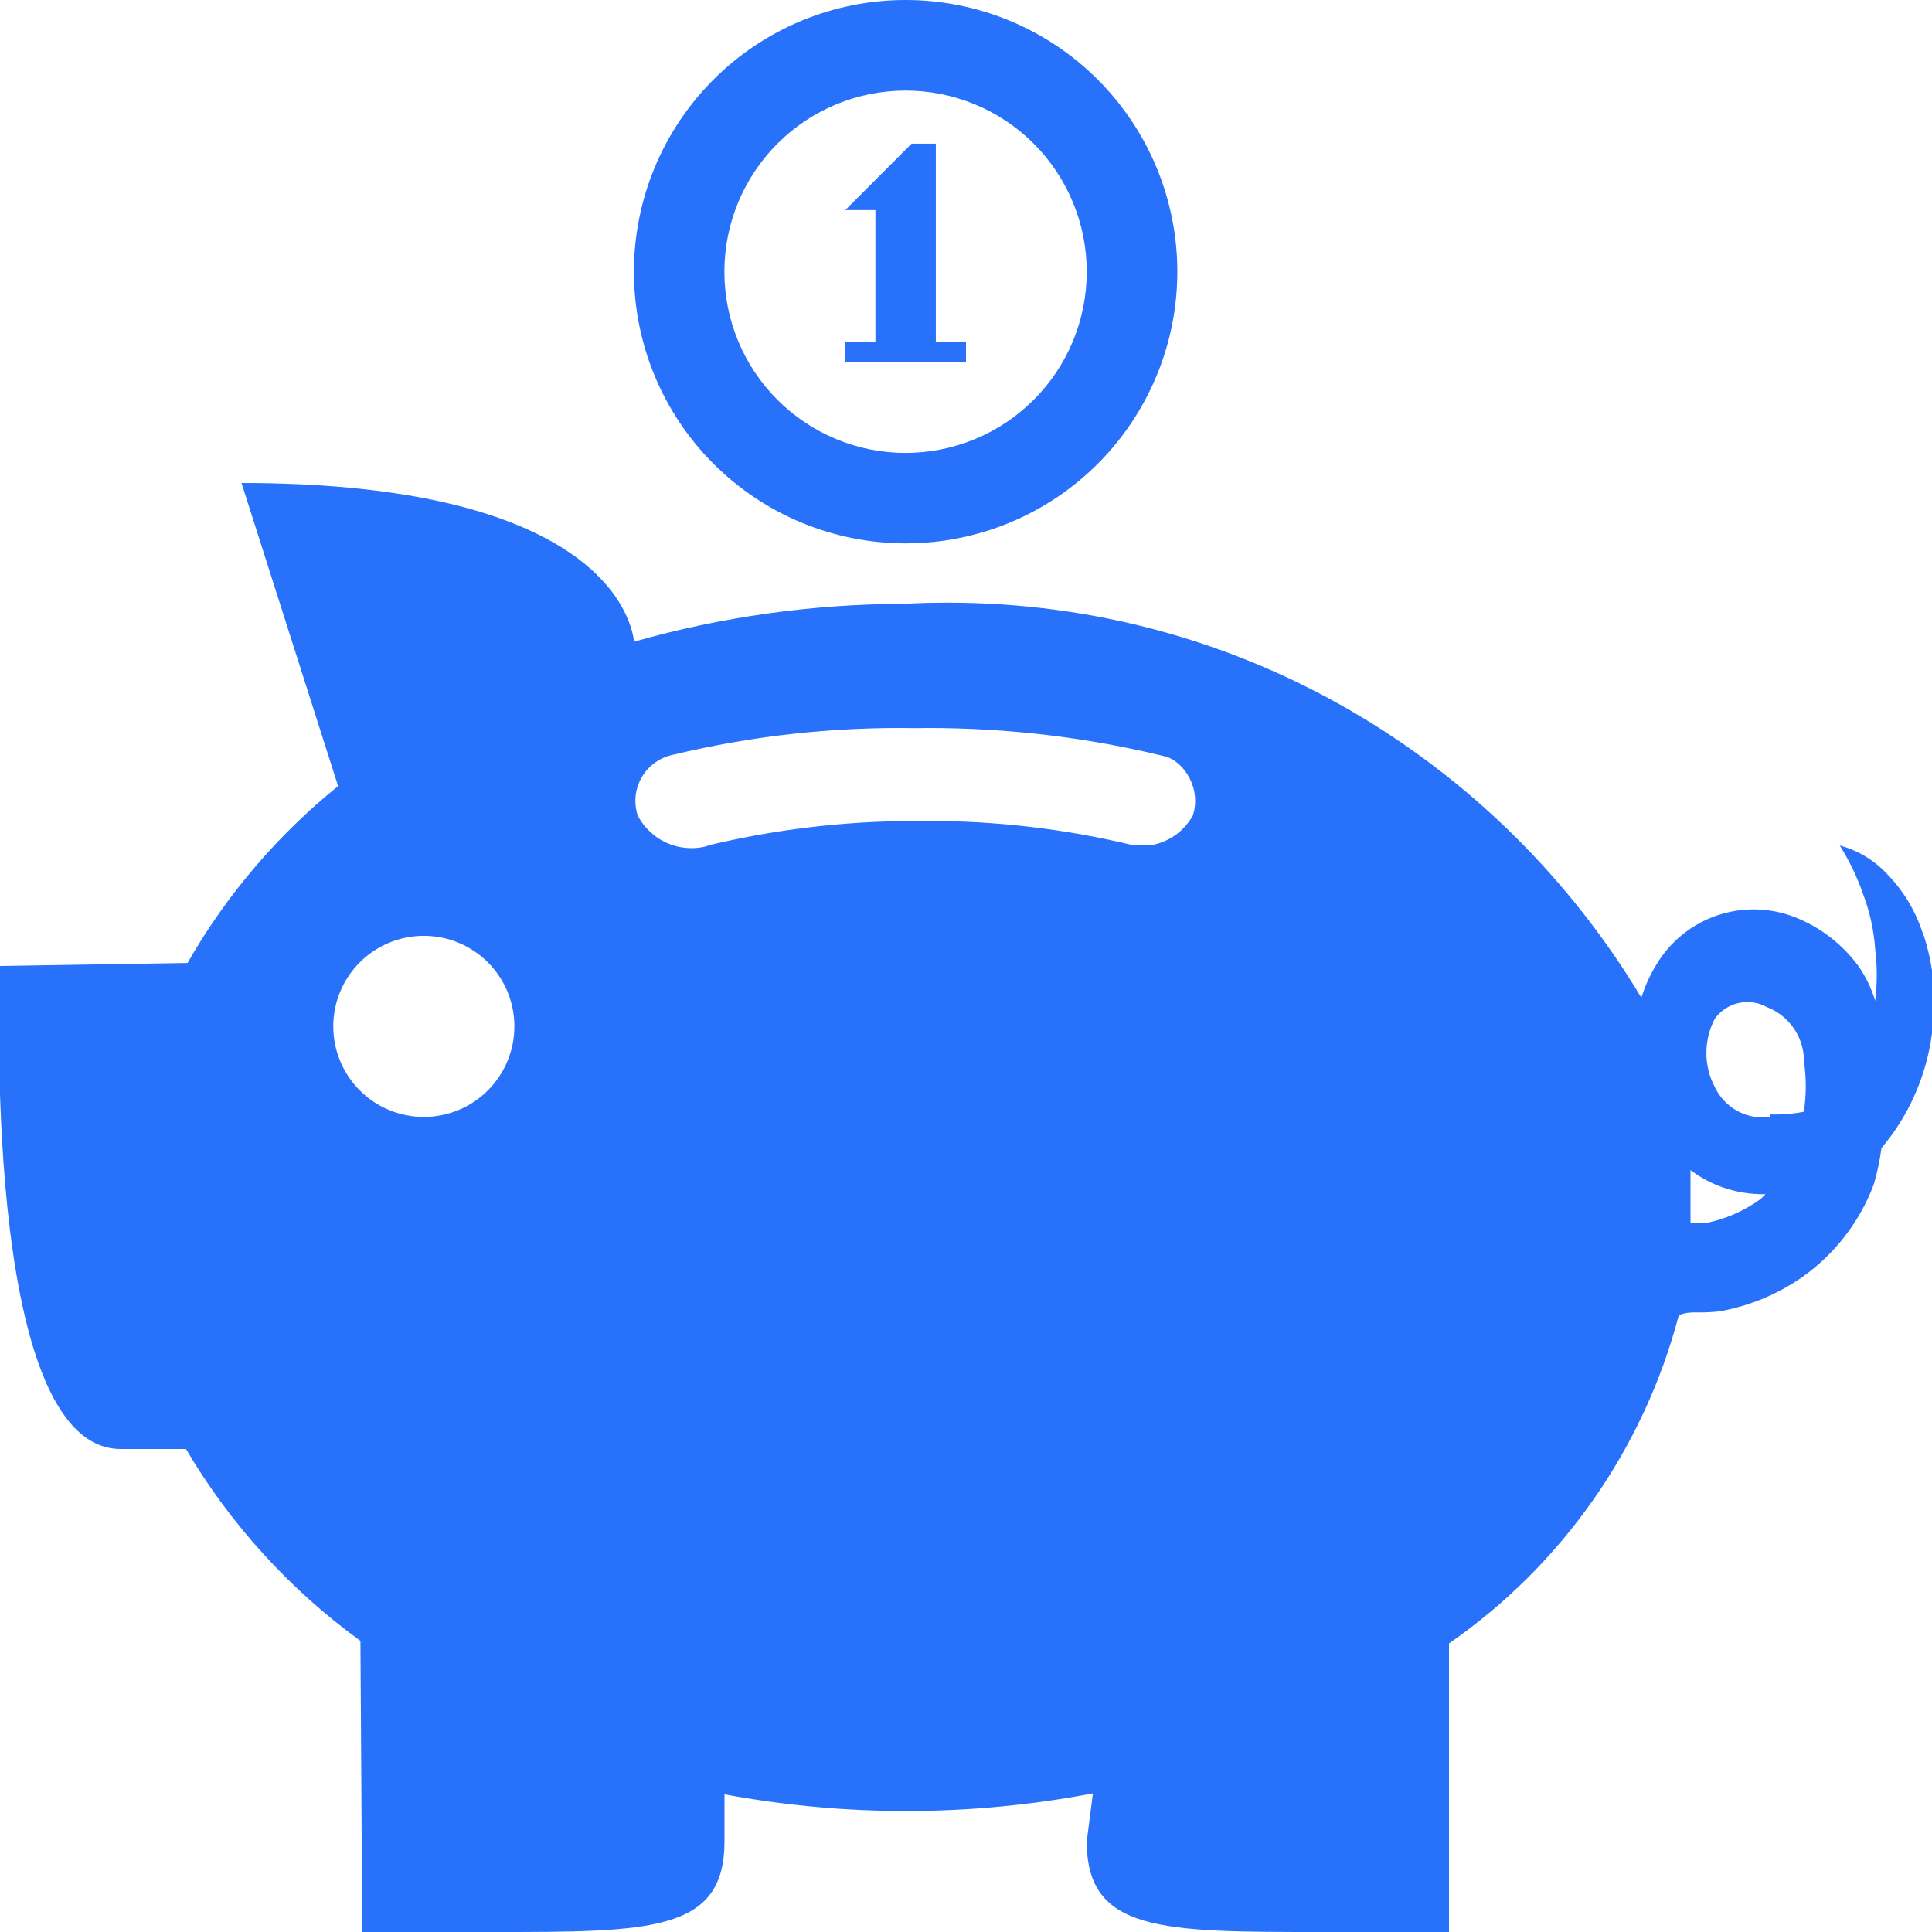 <svg width="68" height="68" viewBox="0 0 68 68" fill="none" xmlns="http://www.w3.org/2000/svg">
<g clip-path="url(#clip0)">
<path d="M67.703 32.938C67.457 32.123 67.02 31.38 66.427 30.77C65.975 30.282 65.395 29.932 64.753 29.759C65.067 30.256 65.352 30.829 65.565 31.442C65.803 32.066 65.956 32.733 66.002 33.426C66.074 34.025 66.074 34.63 66.002 35.228C65.87 34.785 65.666 34.365 65.399 33.987C64.873 33.276 64.169 32.715 63.359 32.359C62.461 31.955 61.446 31.898 60.508 32.197C59.571 32.497 58.777 33.133 58.28 33.983C58.068 34.331 57.898 34.71 57.77 35.114C52.747 26.75 43.707 21.212 33.371 21.212C32.844 21.212 32.321 21.224 31.803 21.254C28.596 21.26 25.405 21.708 22.321 22.584C22.058 20.74 19.635 17 8.5 17L11.9 27.668C9.762 29.396 7.965 31.507 6.6 33.894L9.2946e-06 34C9.2946e-06 34 -0.722 51 4.25 51H6.545C8.107 53.648 10.198 55.947 12.686 57.753L12.75 68H17.34C22.907 68 25.5 68 25.5 64.812V63.155C29.787 63.949 34.184 63.938 38.467 63.121L38.25 64.812C38.25 68 40.885 68 46.495 68H51V57.843C54.985 55.08 57.853 50.985 59.088 46.295C59.33 46.181 59.572 46.193 59.819 46.193C60.065 46.193 60.307 46.181 60.55 46.151C61.617 45.955 62.59 45.539 63.435 44.948C64.579 44.139 65.453 43.007 65.947 41.697C66.066 41.301 66.156 40.885 66.215 40.456L66.219 40.413C67.159 39.3 67.8 37.906 68 36.371C68.174 35.199 68.069 34.002 67.694 32.878L67.703 32.938ZM14.918 32.938C15.763 32.938 16.574 33.273 17.171 33.871C17.769 34.469 18.105 35.28 18.105 36.125C18.105 36.97 17.769 37.781 17.171 38.379C16.574 38.977 15.763 39.312 14.918 39.312C14.072 39.312 13.261 38.977 12.664 38.379C12.066 37.781 11.73 36.97 11.73 36.125C11.73 35.28 12.066 34.469 12.664 33.871C13.261 33.273 14.072 32.938 14.918 32.938ZM24.99 29.75C24.51 29.904 23.991 29.883 23.525 29.691C23.059 29.499 22.676 29.148 22.444 28.7C22.372 28.477 22.348 28.241 22.373 28.008C22.399 27.775 22.474 27.55 22.593 27.348C22.711 27.146 22.872 26.972 23.063 26.836C23.254 26.701 23.472 26.608 23.702 26.562C26.498 25.892 29.366 25.578 32.24 25.628L32.67 25.623C35.526 25.623 38.297 25.963 40.953 26.609C41.489 26.711 42.066 27.383 42.066 28.19C42.066 28.362 42.039 28.533 41.986 28.696C41.837 28.972 41.627 29.209 41.372 29.391C41.117 29.573 40.824 29.695 40.515 29.746H39.865C37.491 29.174 35.057 28.889 32.614 28.896H32.236C29.665 28.896 27.166 29.206 24.773 29.793L24.99 29.75ZM61.965 42.203C61.392 42.62 60.735 42.908 60.04 43.048L59.5 43.053V42.5V41.182C60.201 41.714 61.09 42.032 62.05 42.032H62.139L61.965 42.203ZM62.305 39.312C61.91 39.368 61.508 39.295 61.157 39.106C60.806 38.916 60.525 38.619 60.354 38.258C60.16 37.887 60.058 37.474 60.059 37.055C60.06 36.636 60.162 36.223 60.358 35.853C60.561 35.573 60.858 35.377 61.195 35.302C61.532 35.227 61.884 35.278 62.186 35.445C62.571 35.593 62.902 35.854 63.136 36.194C63.37 36.534 63.495 36.937 63.495 37.349V37.353C63.579 37.943 63.578 38.541 63.491 39.13C63.096 39.206 62.694 39.237 62.292 39.223L62.305 39.312Z" fill="#2871FA"/>
<path d="M34 12.75H29.75V12.027H30.812V7.395H29.75L32.087 5.057H32.938V12.027H34V12.75Z" fill="#2871FA"/>
<path d="M31.875 3.188C32.712 3.188 33.542 3.353 34.315 3.674C35.089 3.994 35.792 4.464 36.384 5.057C36.976 5.649 37.445 6.352 37.765 7.126C38.086 7.9 38.25 8.729 38.25 9.567C38.25 10.404 38.084 11.233 37.764 12.007C37.443 12.781 36.973 13.483 36.381 14.075C35.788 14.667 35.085 15.137 34.311 15.457C33.538 15.777 32.708 15.942 31.871 15.942C30.179 15.941 28.558 15.269 27.362 14.072C26.166 12.876 25.495 11.254 25.496 9.562C25.496 7.871 26.169 6.249 27.365 5.054C28.561 3.858 30.184 3.187 31.875 3.188ZM31.875 0C29.339 0 26.907 1.007 25.113 2.801C23.32 4.594 22.312 7.026 22.312 9.562C22.312 12.099 23.32 14.531 25.113 16.324C26.907 18.117 29.339 19.125 31.875 19.125C34.411 19.125 36.843 18.117 38.637 16.324C40.43 14.531 41.438 12.099 41.438 9.562C41.438 7.026 40.43 4.594 38.637 2.801C36.843 1.007 34.411 0 31.875 0V0Z" fill="#2871FA"/>
</g>
<defs>
<clipPath id="clip0">
<rect width="68" height="68" fill="white"/>
</clipPath>
</defs>
</svg>
